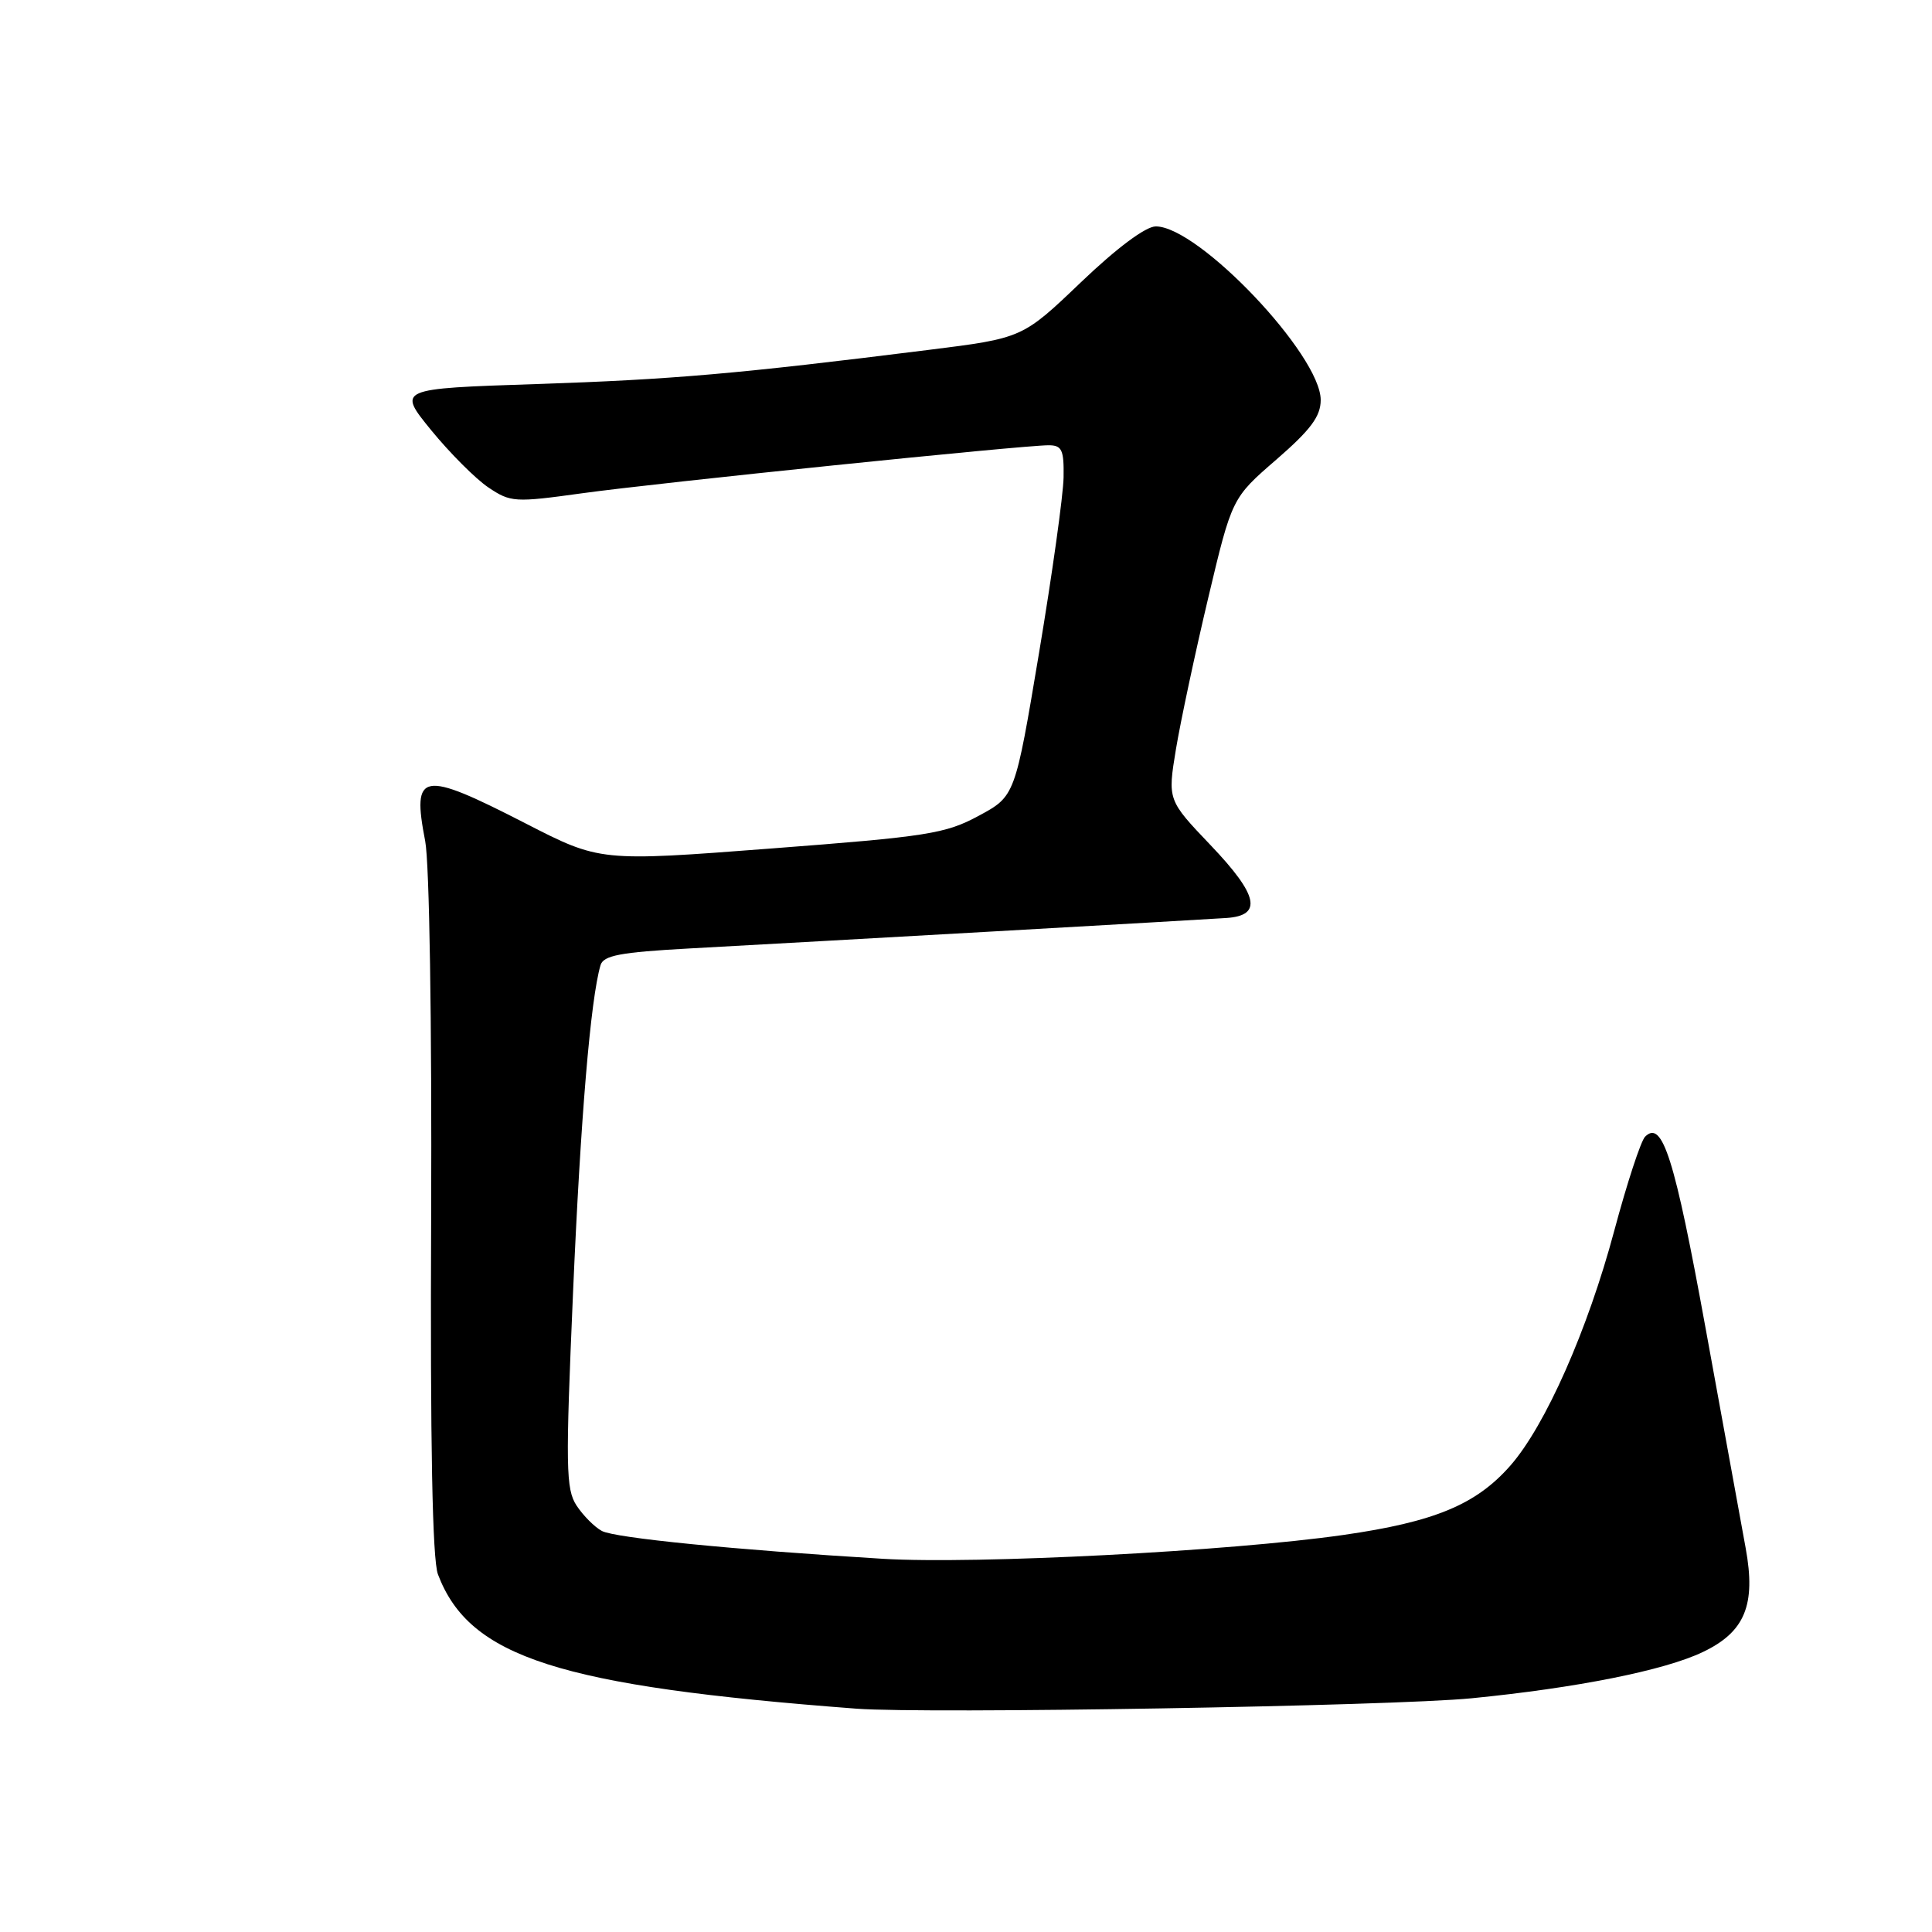 <?xml version="1.0" encoding="UTF-8" standalone="no"?>
<!DOCTYPE svg PUBLIC "-//W3C//DTD SVG 1.1//EN" "http://www.w3.org/Graphics/SVG/1.1/DTD/svg11.dtd" >
<svg xmlns="http://www.w3.org/2000/svg" xmlns:xlink="http://www.w3.org/1999/xlink" version="1.1" viewBox="0 0 256 256">
 <g >
 <path fill="currentColor"
d=" M 195.00 225.03 C 208.91 223.66 220.55 221.34 225.64 218.90 C 231.22 216.24 232.69 212.66 231.31 205.13 C 230.74 202.03 228.35 188.93 226.00 176.00 C 221.89 153.42 220.28 148.32 217.98 150.62 C 217.42 151.18 215.58 156.79 213.90 163.07 C 210.38 176.23 204.77 188.91 200.13 194.20 C 195.59 199.37 190.08 201.66 178.00 203.39 C 162.97 205.55 129.31 207.29 117.00 206.55 C 97.21 205.35 81.50 203.79 79.75 202.86 C 78.79 202.35 77.28 200.83 76.40 199.50 C 74.97 197.31 74.93 194.41 75.93 171.28 C 76.93 148.14 78.25 132.42 79.57 127.90 C 79.95 126.60 82.18 126.18 91.27 125.68 C 107.61 124.79 158.99 121.88 162.49 121.64 C 167.32 121.32 166.75 118.64 160.43 112.01 C 154.71 106.01 154.71 106.01 155.82 99.26 C 156.44 95.54 158.36 86.54 160.09 79.25 C 163.24 65.99 163.24 65.99 169.12 60.90 C 173.68 56.94 175.00 55.17 175.00 53.00 C 175.00 47.04 158.82 30.00 153.15 30.00 C 151.81 30.00 147.99 32.85 143.23 37.40 C 135.48 44.81 135.48 44.81 122.99 46.37 C 97.69 49.54 89.10 50.29 71.07 50.89 C 52.65 51.50 52.65 51.50 57.13 57.00 C 59.60 60.02 63.01 63.44 64.70 64.58 C 67.66 66.57 68.18 66.60 77.14 65.36 C 87.09 63.98 135.46 59.00 138.94 59.00 C 140.71 59.00 140.99 59.60 140.93 63.25 C 140.89 65.59 139.43 76.05 137.68 86.50 C 134.50 105.50 134.50 105.50 129.68 108.10 C 125.27 110.48 122.91 110.85 102.18 112.43 C 79.50 114.17 79.50 114.17 69.59 109.08 C 55.81 102.01 54.56 102.24 56.34 111.45 C 56.90 114.35 57.23 135.48 57.13 161.11 C 57.00 191.36 57.29 206.65 58.03 208.61 C 62.19 219.61 74.06 223.42 113.50 226.41 C 122.78 227.11 184.41 226.07 195.00 225.03 Z "/>
</g>
</svg>